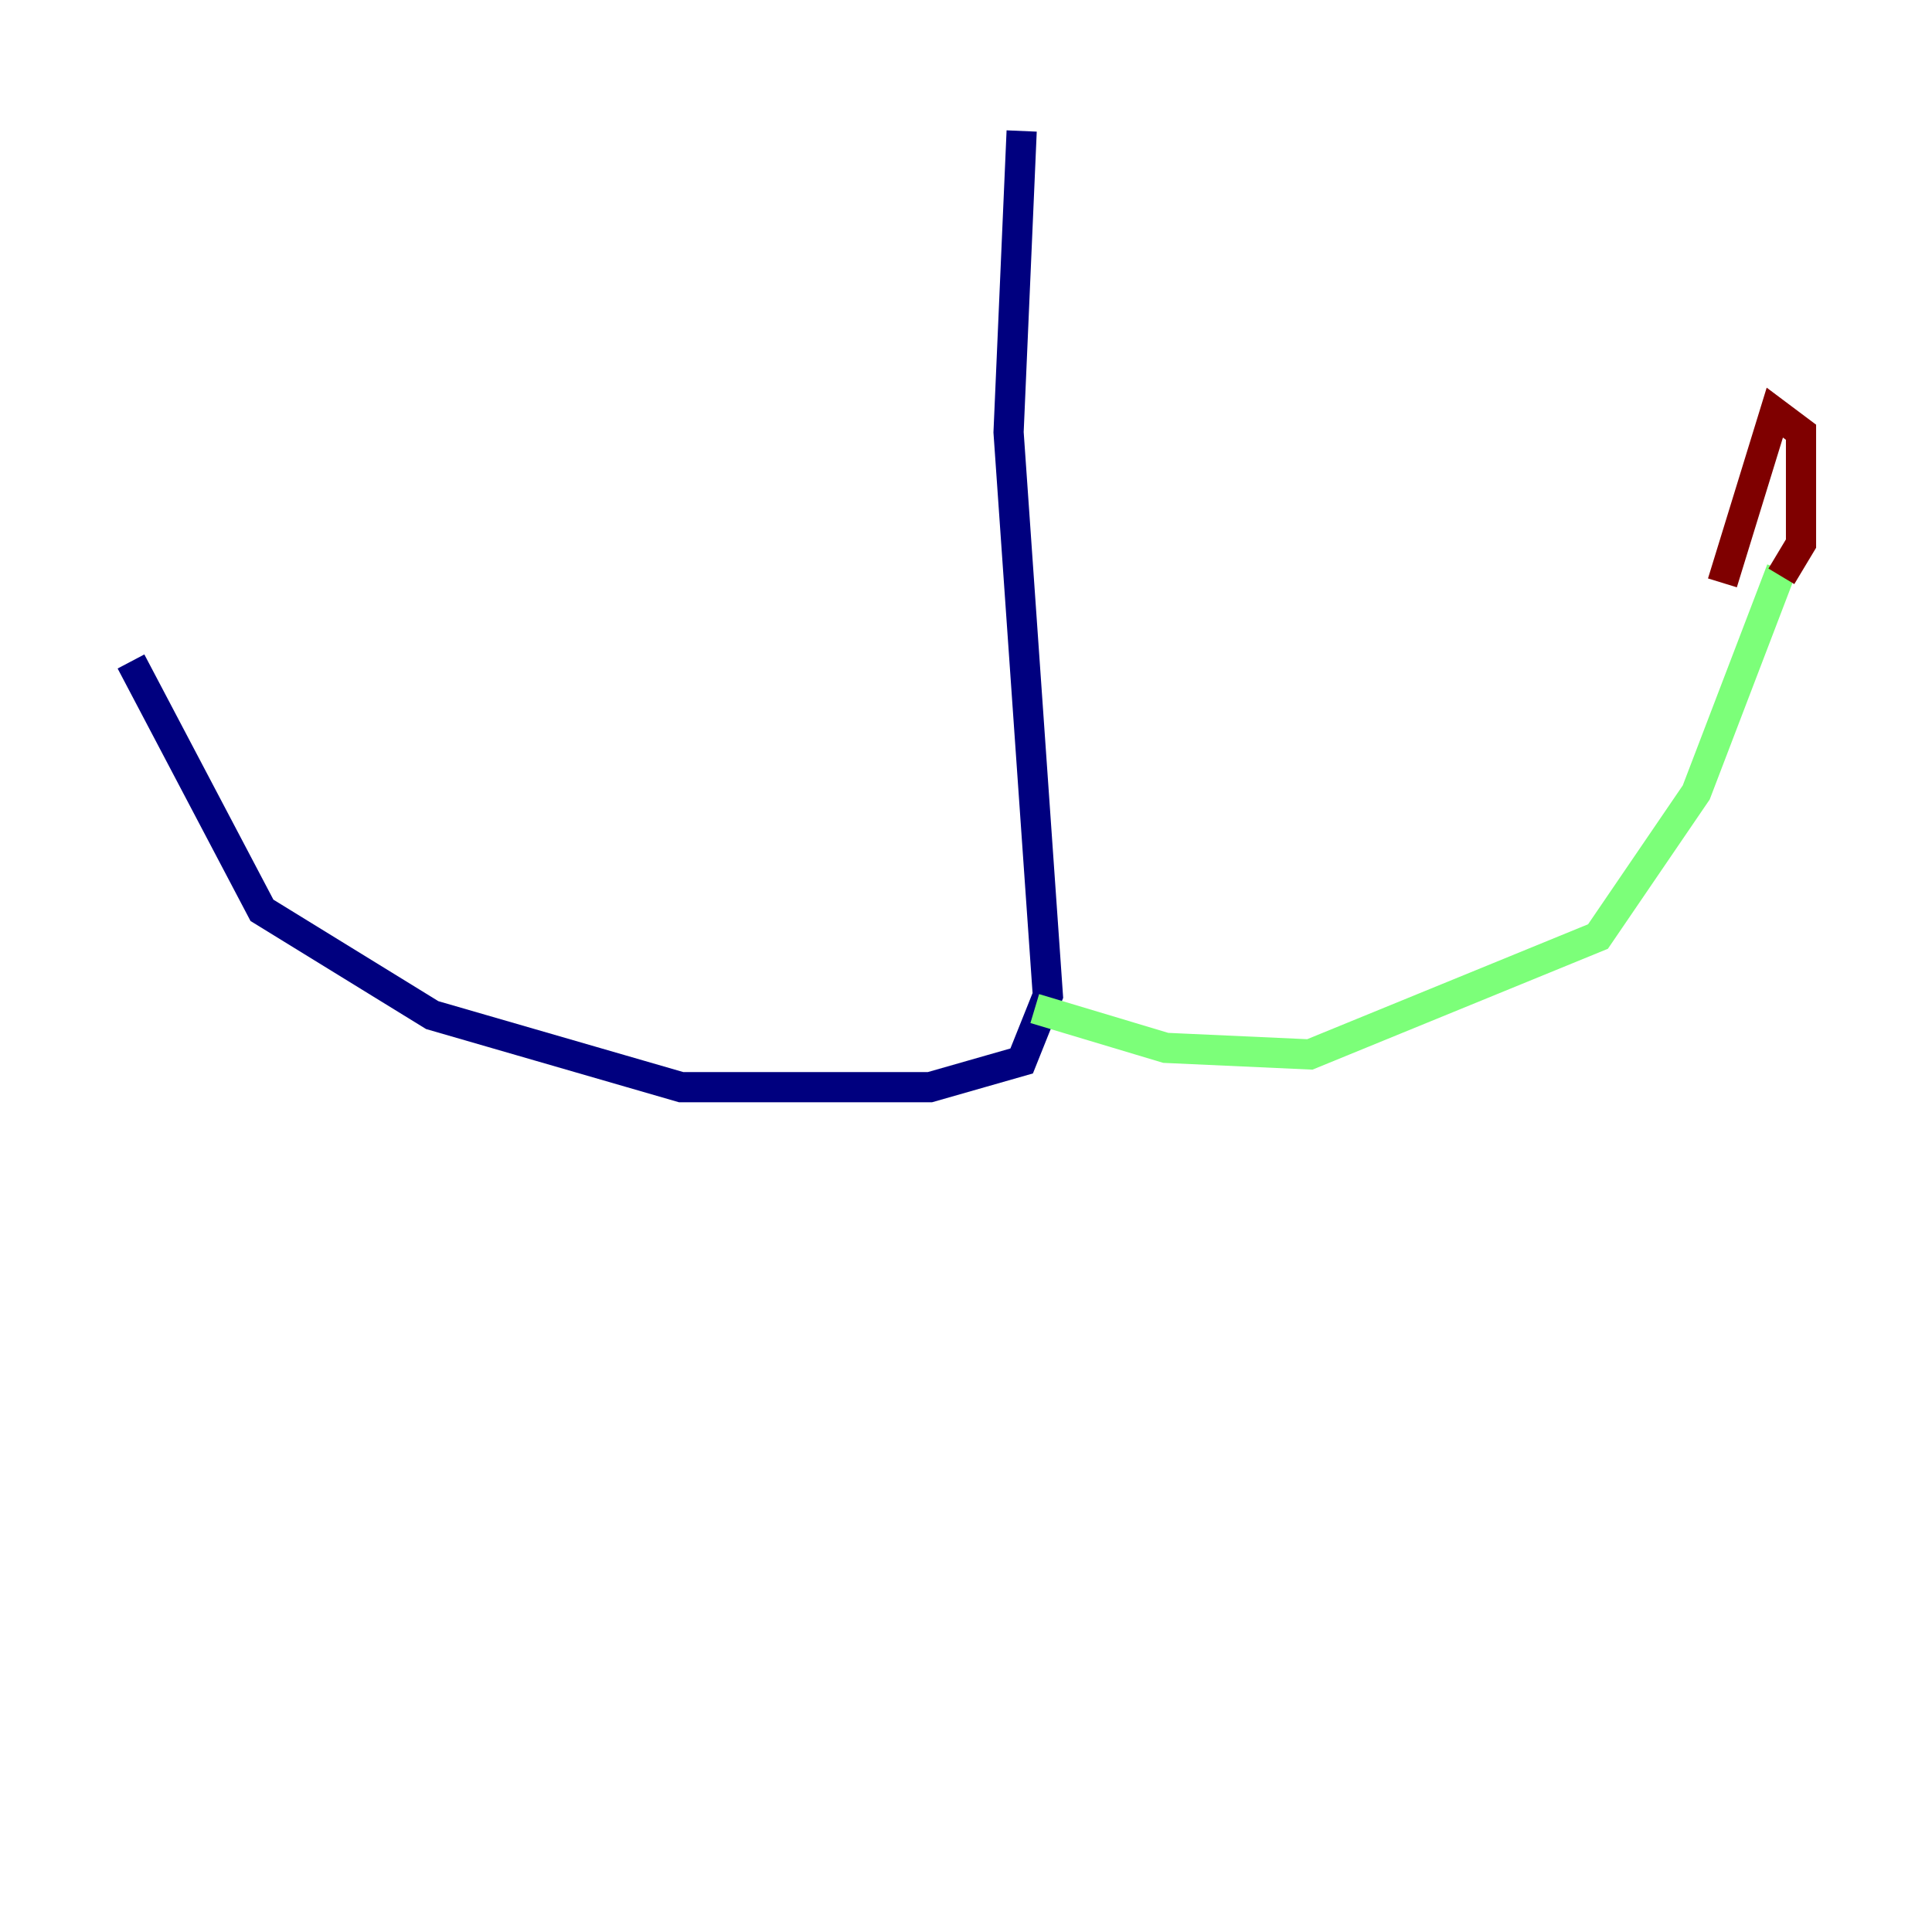 <?xml version="1.0" encoding="utf-8" ?>
<svg baseProfile="tiny" height="128" version="1.2" viewBox="0,0,128,128" width="128" xmlns="http://www.w3.org/2000/svg" xmlns:ev="http://www.w3.org/2001/xml-events" xmlns:xlink="http://www.w3.org/1999/xlink"><defs /><polyline fill="none" points="67.688,8.678 66.82,28.637 69.424,65.953 67.688,70.291 61.614,72.027 45.125,72.027 28.637,67.254 17.356,60.312 8.678,43.824" stroke="#00007f" stroke-width="2" /><polyline fill="none" points="68.556,66.82 77.234,69.424 86.78,69.858 105.871,62.047 112.38,52.502 118.02,37.749" stroke="#7cff79" stroke-width="2" /><polyline fill="none" points="118.02,38.183 119.322,36.014 119.322,28.637 117.586,27.336 114.115,38.617" stroke="#7f0000" stroke-width="2" /></svg>